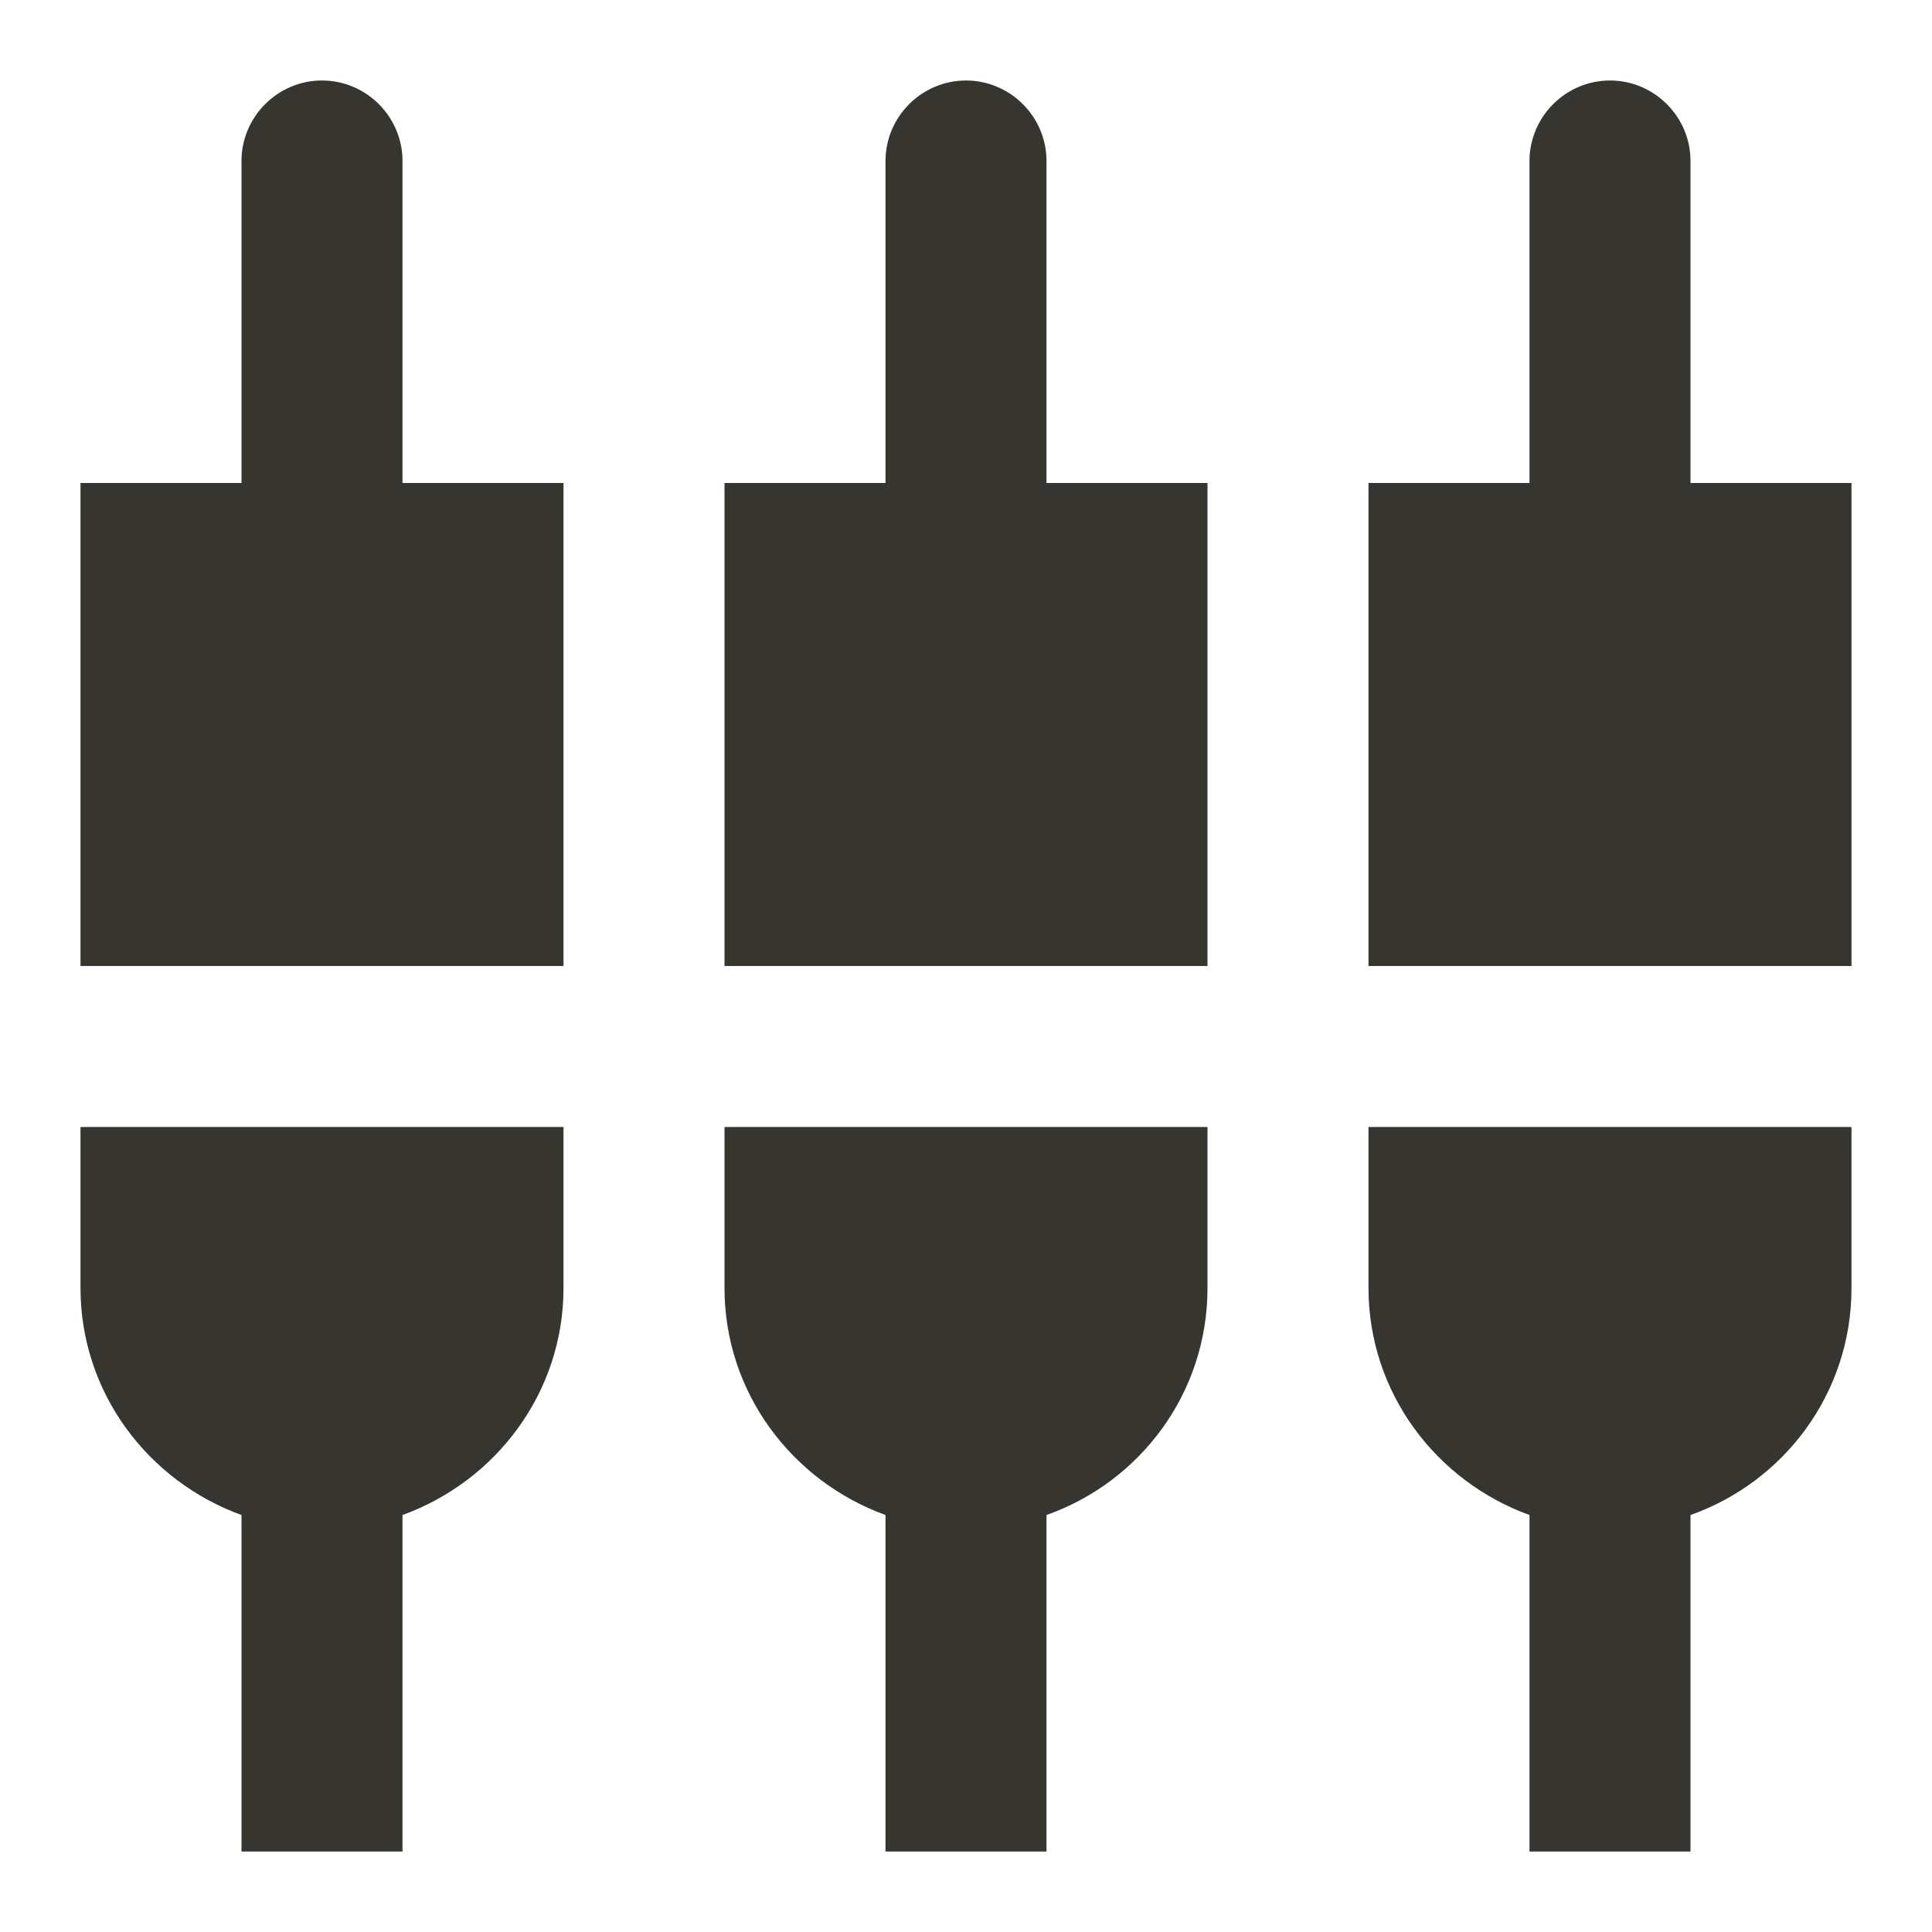 <!-- Generated by IcoMoon.io -->
<svg version="1.1" xmlns="http://www.w3.org/2000/svg" width="280" height="280" viewBox="0 0 280 280">
<title>mt-settings_input_composite</title>
<path fill="#37352f" d="M58.333 23.333c0-6.417-5.25-11.667-11.667-11.667s-11.667 5.25-11.667 11.667v46.667h-23.333v70h70v-70h-23.333v-46.667zM105 186.667c0 15.167 9.8 28 23.333 32.9v48.767h23.333v-48.767c13.533-4.783 23.333-17.617 23.333-32.9v-23.333h-70v23.333zM11.667 186.667c0 15.167 9.8 28 23.333 32.9v48.767h23.333v-48.767c13.533-4.9 23.333-17.733 23.333-32.9v-23.333h-70v23.333zM245 70v-46.667c0-6.417-5.25-11.667-11.667-11.667s-11.667 5.25-11.667 11.667v46.667h-23.333v70h70v-70h-23.333zM151.667 23.333c0-6.417-5.25-11.667-11.667-11.667s-11.667 5.25-11.667 11.667v46.667h-23.333v70h70v-70h-23.333v-46.667zM198.333 186.667c0 15.167 9.8 28 23.333 32.9v48.767h23.333v-48.767c13.533-4.783 23.333-17.617 23.333-32.9v-23.333h-70v23.333z"></path>
</svg>
